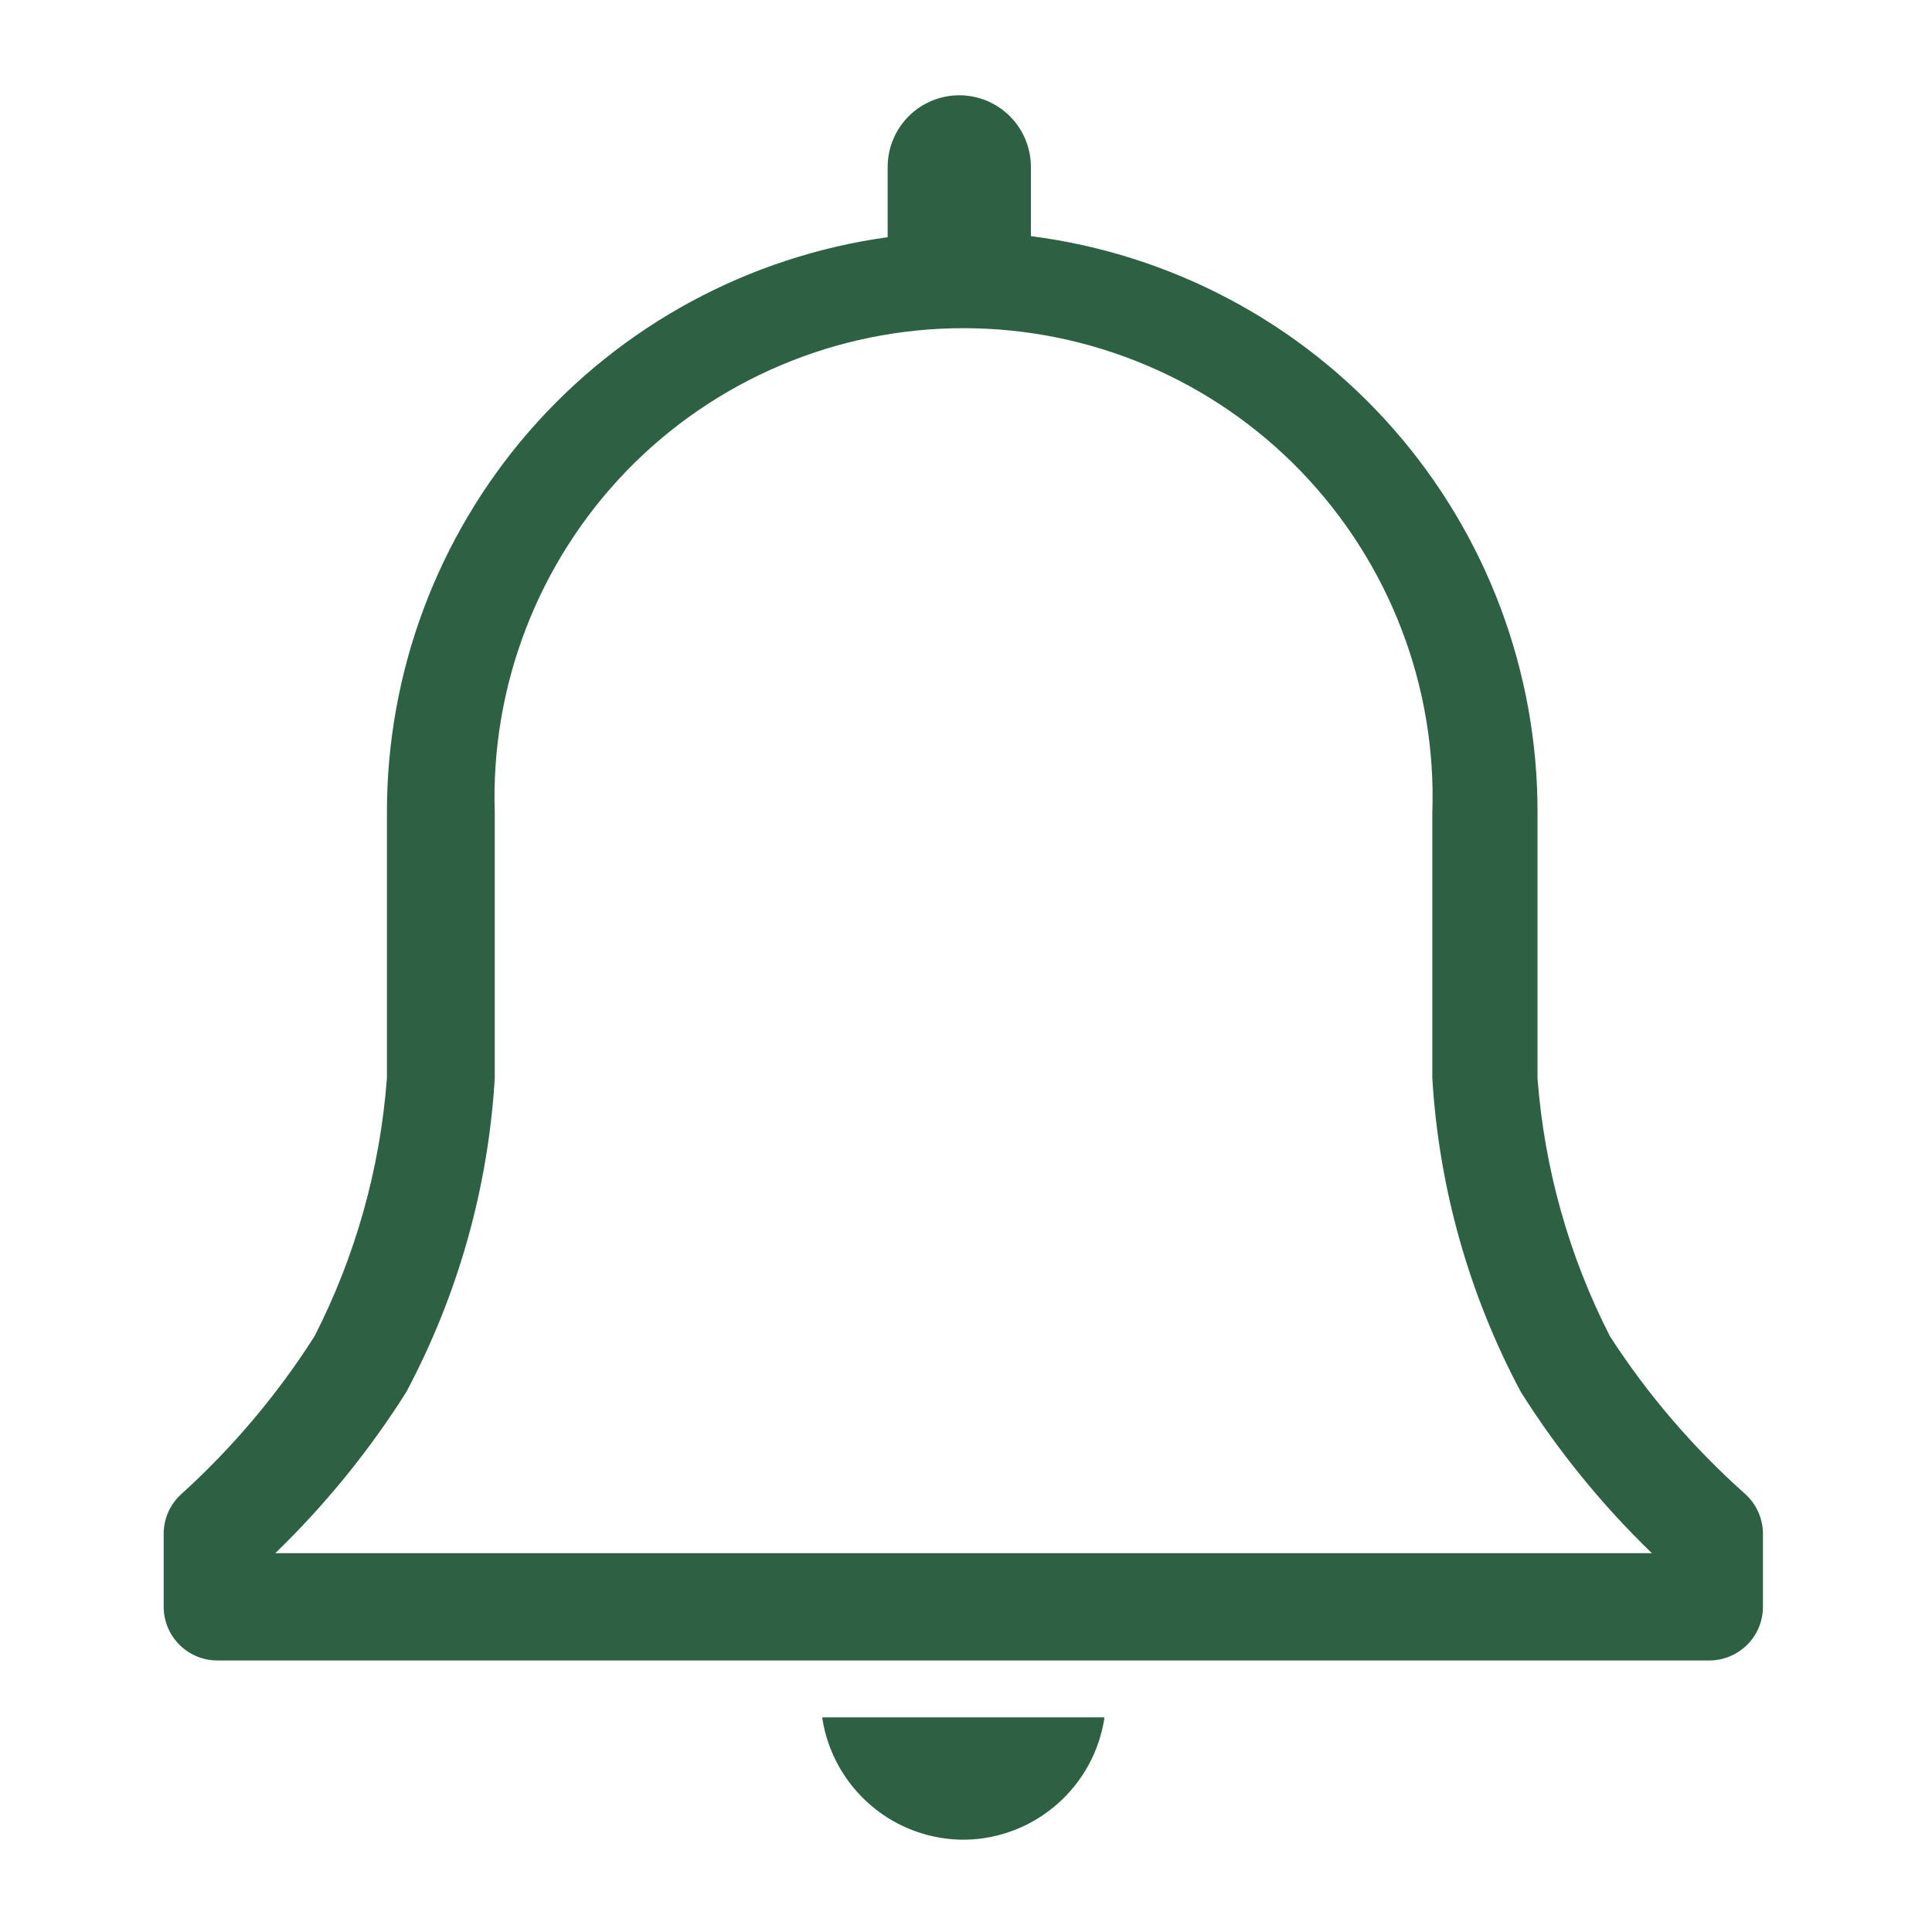 <svg width="22" height="22" viewox="0 0 22 22" fill="none" xmlns="http://www.w3.org/2000/svg">
  <path d="M19.867 17.007C19.278 16.482 18.762 15.88 18.333 15.217C17.865 14.302 17.585 13.302 17.508 12.277V9.258C17.512 7.648 16.928 6.092 15.866 4.883C14.804 3.673 13.336 2.893 11.739 2.689V1.901C11.739 1.684 11.653 1.477 11.5 1.324C11.347 1.171 11.14 1.085 10.924 1.085C10.707 1.085 10.5 1.171 10.347 1.324C10.194 1.477 10.108 1.684 10.108 1.901V2.701C8.525 2.92 7.075 3.705 6.027 4.91C4.979 6.116 4.403 7.661 4.406 9.258V12.277C4.329 13.302 4.049 14.302 3.581 15.217C3.16 15.878 2.652 16.48 2.072 17.007C2.006 17.064 1.954 17.135 1.918 17.214C1.882 17.293 1.864 17.379 1.864 17.465V18.297C1.864 18.459 1.928 18.614 2.043 18.729C2.157 18.843 2.313 18.908 2.475 18.908H19.464C19.626 18.908 19.781 18.843 19.896 18.729C20.011 18.614 20.075 18.459 20.075 18.297V17.465C20.075 17.379 20.056 17.293 20.02 17.214C19.985 17.135 19.932 17.064 19.867 17.007ZM3.135 17.686C3.703 17.136 4.204 16.521 4.626 15.852C5.215 14.747 5.559 13.528 5.634 12.277V9.258C5.61 8.542 5.73 7.828 5.988 7.16C6.245 6.491 6.634 5.881 7.132 5.365C7.63 4.85 8.227 4.44 8.887 4.161C9.546 3.881 10.256 3.737 10.972 3.737C11.689 3.737 12.398 3.881 13.058 4.161C13.718 4.44 14.314 4.85 14.812 5.365C15.31 5.881 15.7 6.491 15.957 7.16C16.215 7.828 16.335 8.542 16.31 9.258V12.277C16.385 13.528 16.729 14.747 17.319 15.852C17.741 16.521 18.241 17.136 18.81 17.686H3.135Z" fill="#2E6143"/>
  <path d="M11 20.949C11.385 20.94 11.755 20.795 12.043 20.54C12.332 20.285 12.521 19.937 12.577 19.556H9.362C9.42 19.947 9.618 20.304 9.919 20.56C10.22 20.817 10.605 20.955 11 20.949Z" fill="#2E6143"/>
</svg>
